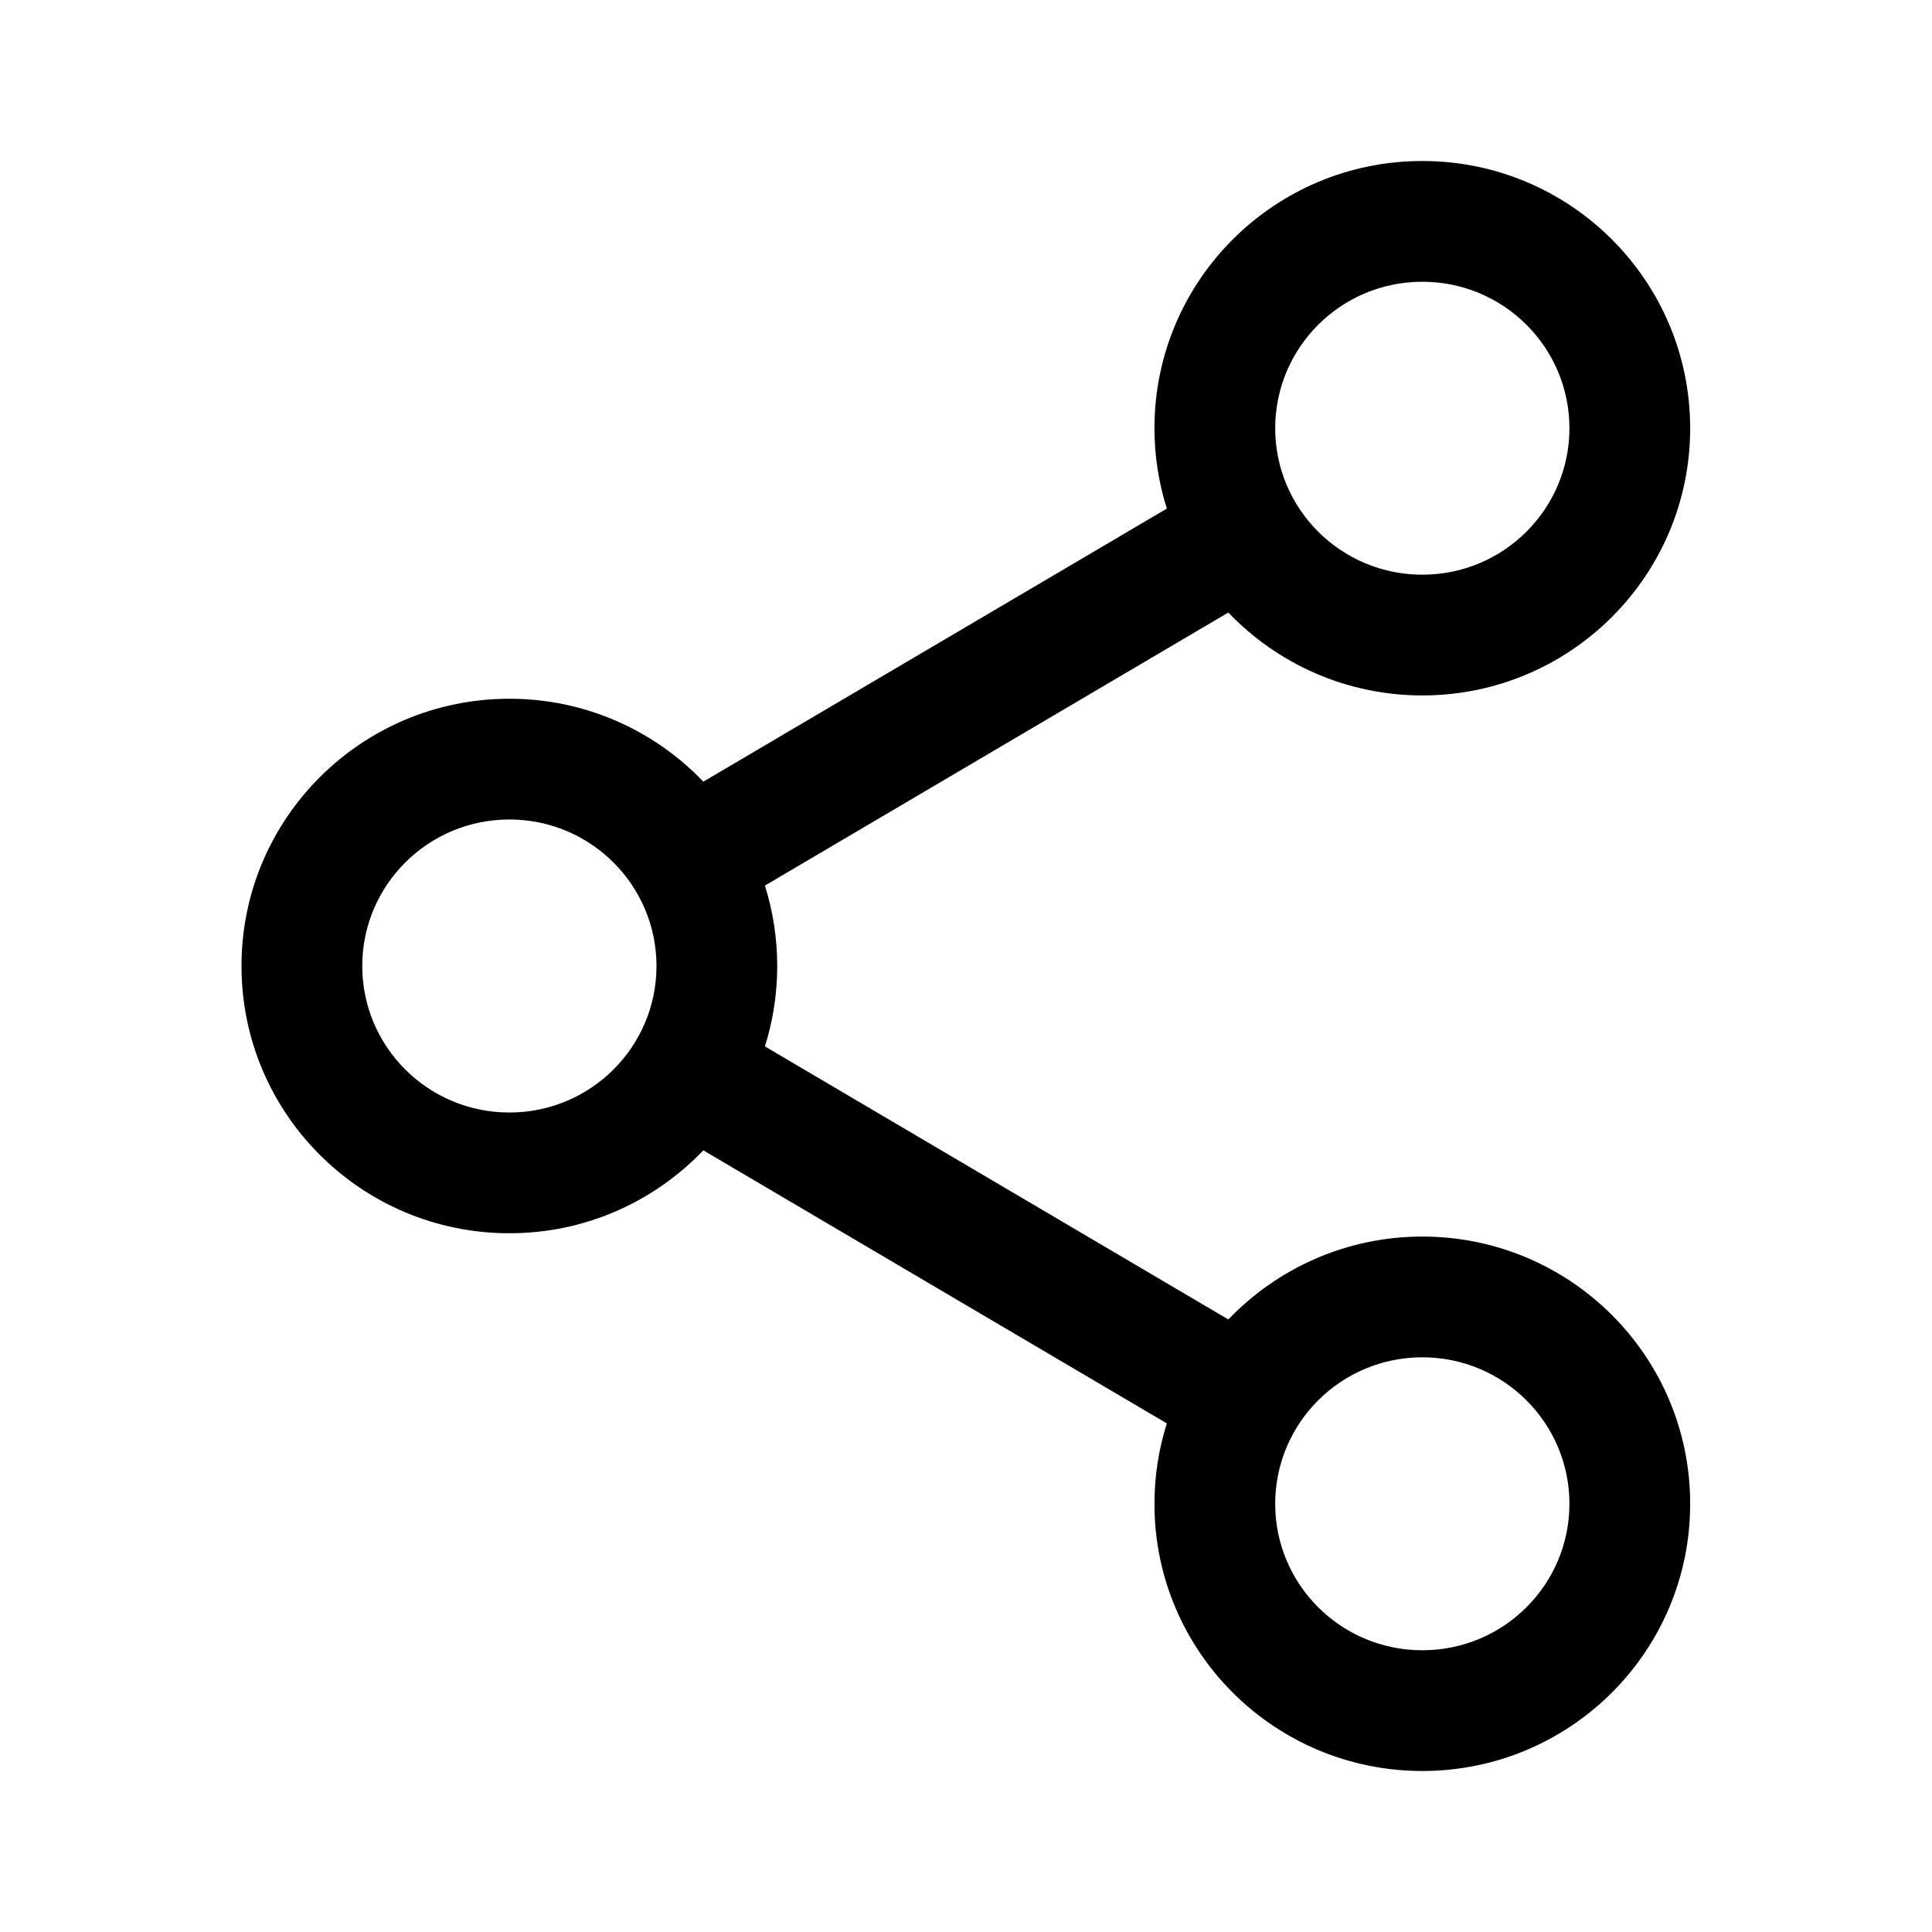 <svg width="24" height="24" viewBox="0 0 24 24" fill="none" xmlns="http://www.w3.org/2000/svg">
<path fill-rule="evenodd" clip-rule="evenodd" d="M17.669 3.5C16.657 3.5 15.841 4.317 15.841 5.32C15.841 6.322 16.657 7.139 17.669 7.139C18.68 7.139 19.496 6.322 19.496 5.32C19.496 4.317 18.68 3.5 17.669 3.5ZM14.341 5.32C14.341 3.484 15.833 2 17.669 2C19.504 2 20.996 3.484 20.996 5.32C20.996 7.155 19.504 8.639 17.669 8.639C16.722 8.639 15.866 8.244 15.259 7.609L9.502 11.001C9.601 11.316 9.655 11.652 9.655 12C9.655 12.348 9.601 12.684 9.502 12.999L15.259 16.391C15.866 15.757 16.722 15.361 17.669 15.361C19.504 15.361 20.996 16.845 20.996 18.681C20.996 20.517 19.504 22 17.669 22C15.833 22 14.341 20.517 14.341 18.681C14.341 18.333 14.395 17.997 14.495 17.682L8.737 14.29C8.13 14.925 7.275 15.32 6.328 15.32C4.492 15.32 3 13.836 3 12C3 10.165 4.492 8.68 6.328 8.68C7.275 8.68 8.131 9.076 8.737 9.71L14.495 6.318C14.395 6.003 14.341 5.668 14.341 5.32ZM17.669 16.861C16.657 16.861 15.841 17.678 15.841 18.681C15.841 19.684 16.657 20.5 17.669 20.5C18.68 20.5 19.496 19.684 19.496 18.681C19.496 17.678 18.68 16.861 17.669 16.861ZM4.5 12C4.5 10.997 5.316 10.18 6.328 10.18C7.339 10.18 8.155 10.997 8.155 12C8.155 13.003 7.339 13.82 6.328 13.82C5.316 13.82 4.5 13.003 4.5 12Z" fill="black"/>
</svg>
